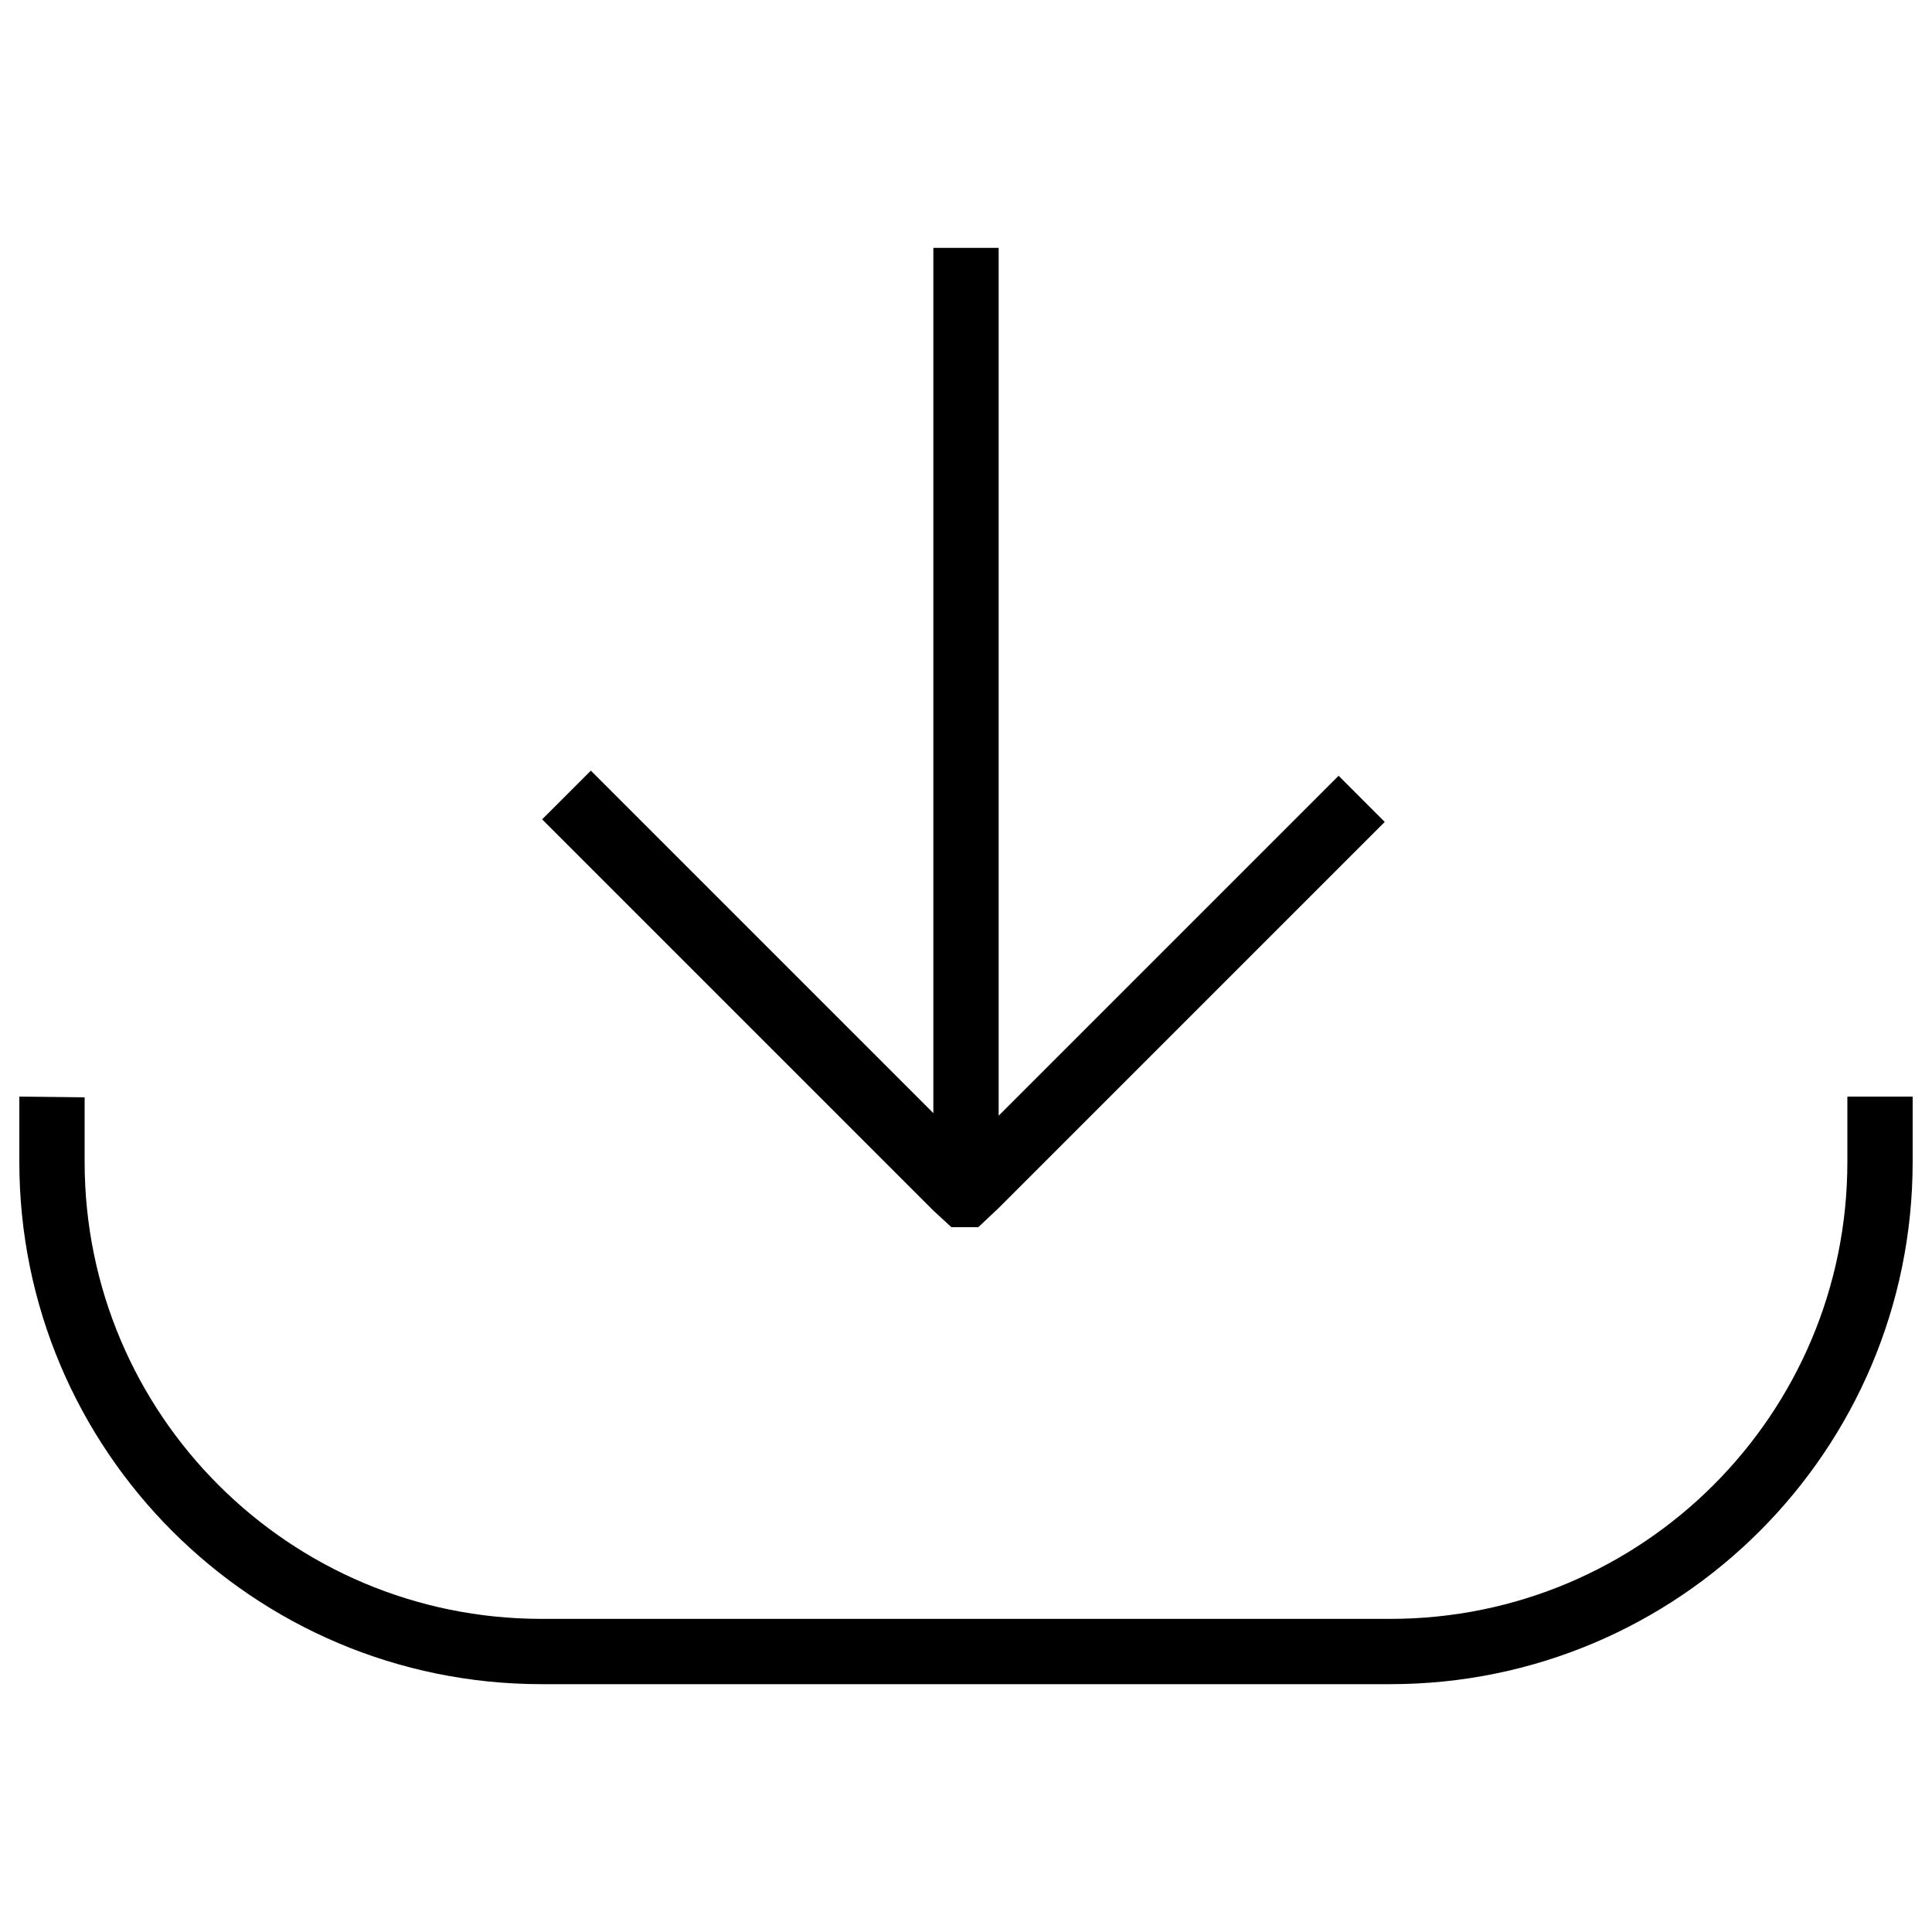 <?xml version="1.0" encoding="utf-8"?>
<!-- Generator: Adobe Illustrator 16.0.0, SVG Export Plug-In . SVG Version: 6.00 Build 0)  -->
<!DOCTYPE svg PUBLIC "-//W3C//DTD SVG 1.1 Tiny//EN" "http://www.w3.org/Graphics/SVG/1.1/DTD/svg11-tiny.dtd">
<svg version="1.1" baseProfile="tiny" id="图层_1"
	 xmlns="http://www.w3.org/2000/svg" xmlns:xlink="http://www.w3.org/1999/xlink" x="0px" y="0px" width="999.998px"
	 height="1000px" viewBox="0 0 999.998 1000" xml:space="preserve">
<g>
	<path fill-rule="evenodd" d="M956.194,567.589v33.784c0,130.652-105.91,236.551-236.541,236.551H280.345
		c-130.641,0-236.541-105.898-236.541-236.551v-33.405l-33.793-0.379v33.784c0,149.294,121.031,270.346,270.334,270.346h439.309
		c149.293,0,270.334-121.052,270.334-270.346v-33.784H956.194z"/>
	<polygon fill-rule="evenodd" points="492.413,635.168 506.399,635.168 516.897,625.269 716.741,425.423 692.856,401.528 
		516.897,577.487 516.897,128.281 483.103,128.281 483.103,576.162 305.825,398.886 280.614,424.098 483.103,626.584 	"/>
</g>
</svg>
